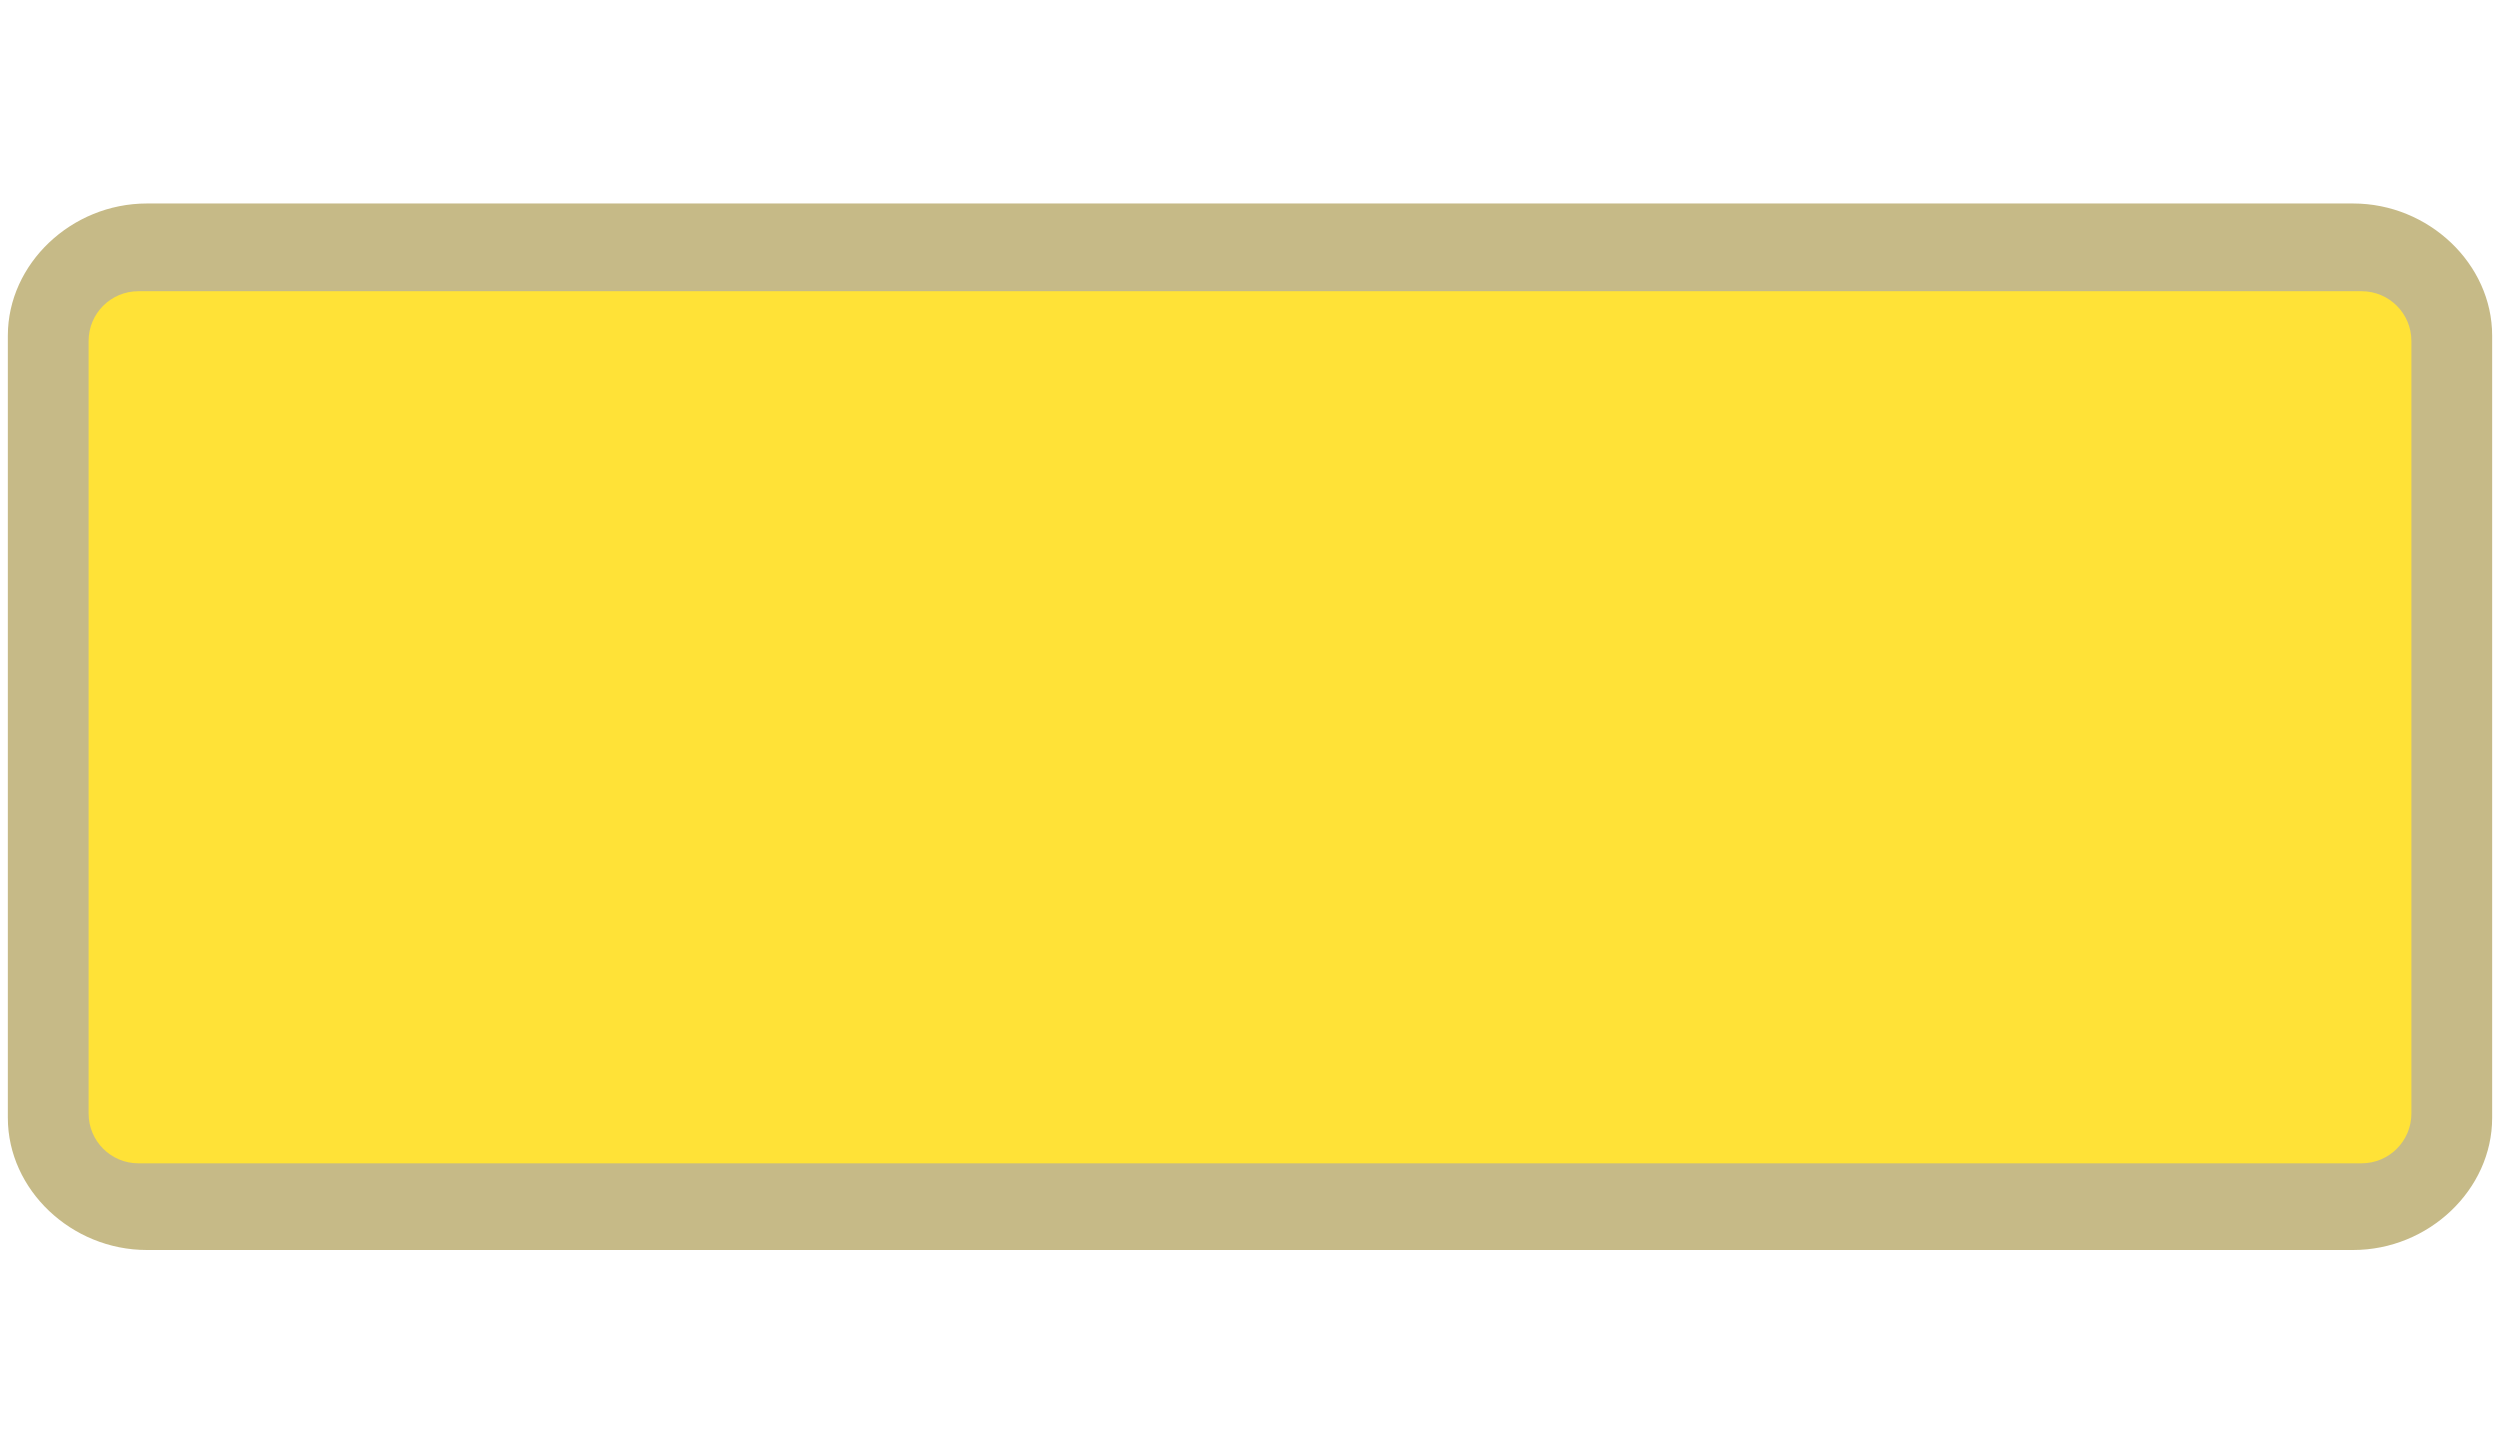<svg width="43" height="25" viewBox="0 0 43 25" fill="none" xmlns="http://www.w3.org/2000/svg">
<path opacity="0.837" fill-rule="evenodd" clip-rule="evenodd" d="M2.526 3.5C1.227 3.5 0.135 4.538 0.135 5.772V19.228C0.135 20.462 1.227 21.5 2.526 21.5H40.474C41.773 21.5 42.865 20.462 42.865 19.228V5.772C42.865 4.538 41.773 3.5 40.474 3.5H2.526V3.5Z" fill="#BBAD71"/>
<path d="M40.621 5.009H2.379C1.907 5.009 1.524 5.392 1.524 5.864V19.153C1.524 19.625 1.907 20.009 2.379 20.009H40.621C41.093 20.009 41.476 19.625 41.476 19.153V5.864C41.476 5.392 41.093 5.009 40.621 5.009Z" fill="#FFE237"/>
</svg>
